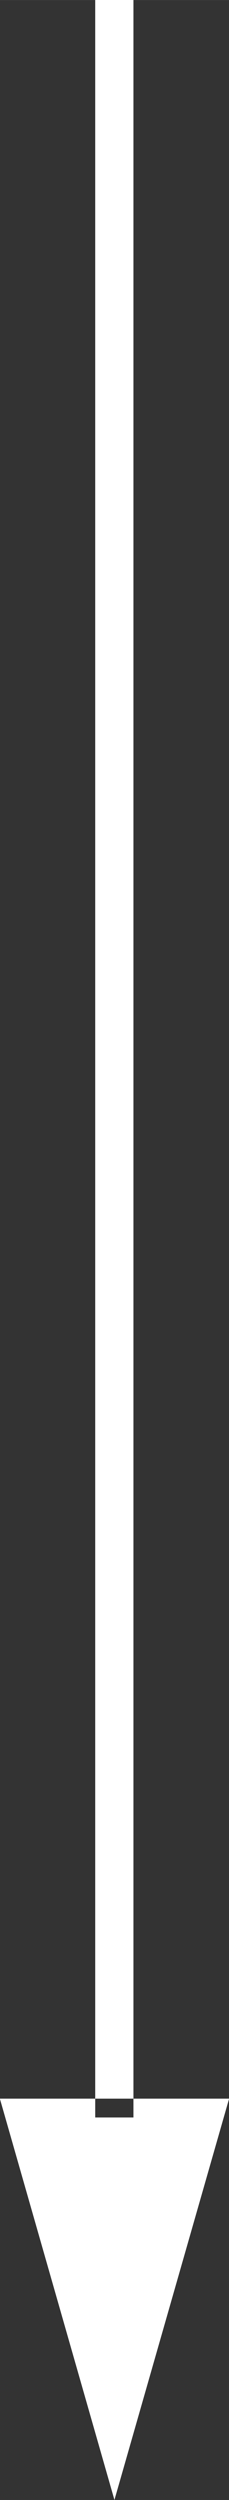 <svg xmlns="http://www.w3.org/2000/svg" width="5.948" height="64.829" viewBox="0 0 10.904 118.843">
  <rect x="0" y="0" width="10.904" height="118.843" fill="#333333" stroke="none"/>
  <defs>
    <style>
      .cls-1 {
        fill: #fff;
        fill-rule: evenodd;
      }
    </style>
  </defs>
  <path id="Rectangle_11_copy_10" data-name="Rectangle 11 copy 10" class="cls-1" d="M1004.44,852.707h1.82V953.378h-1.82V852.707ZM999.9,952.483h10.915l-5.46,19.076Z" transform="translate(-999.906 -852.719)"/>
</svg>
